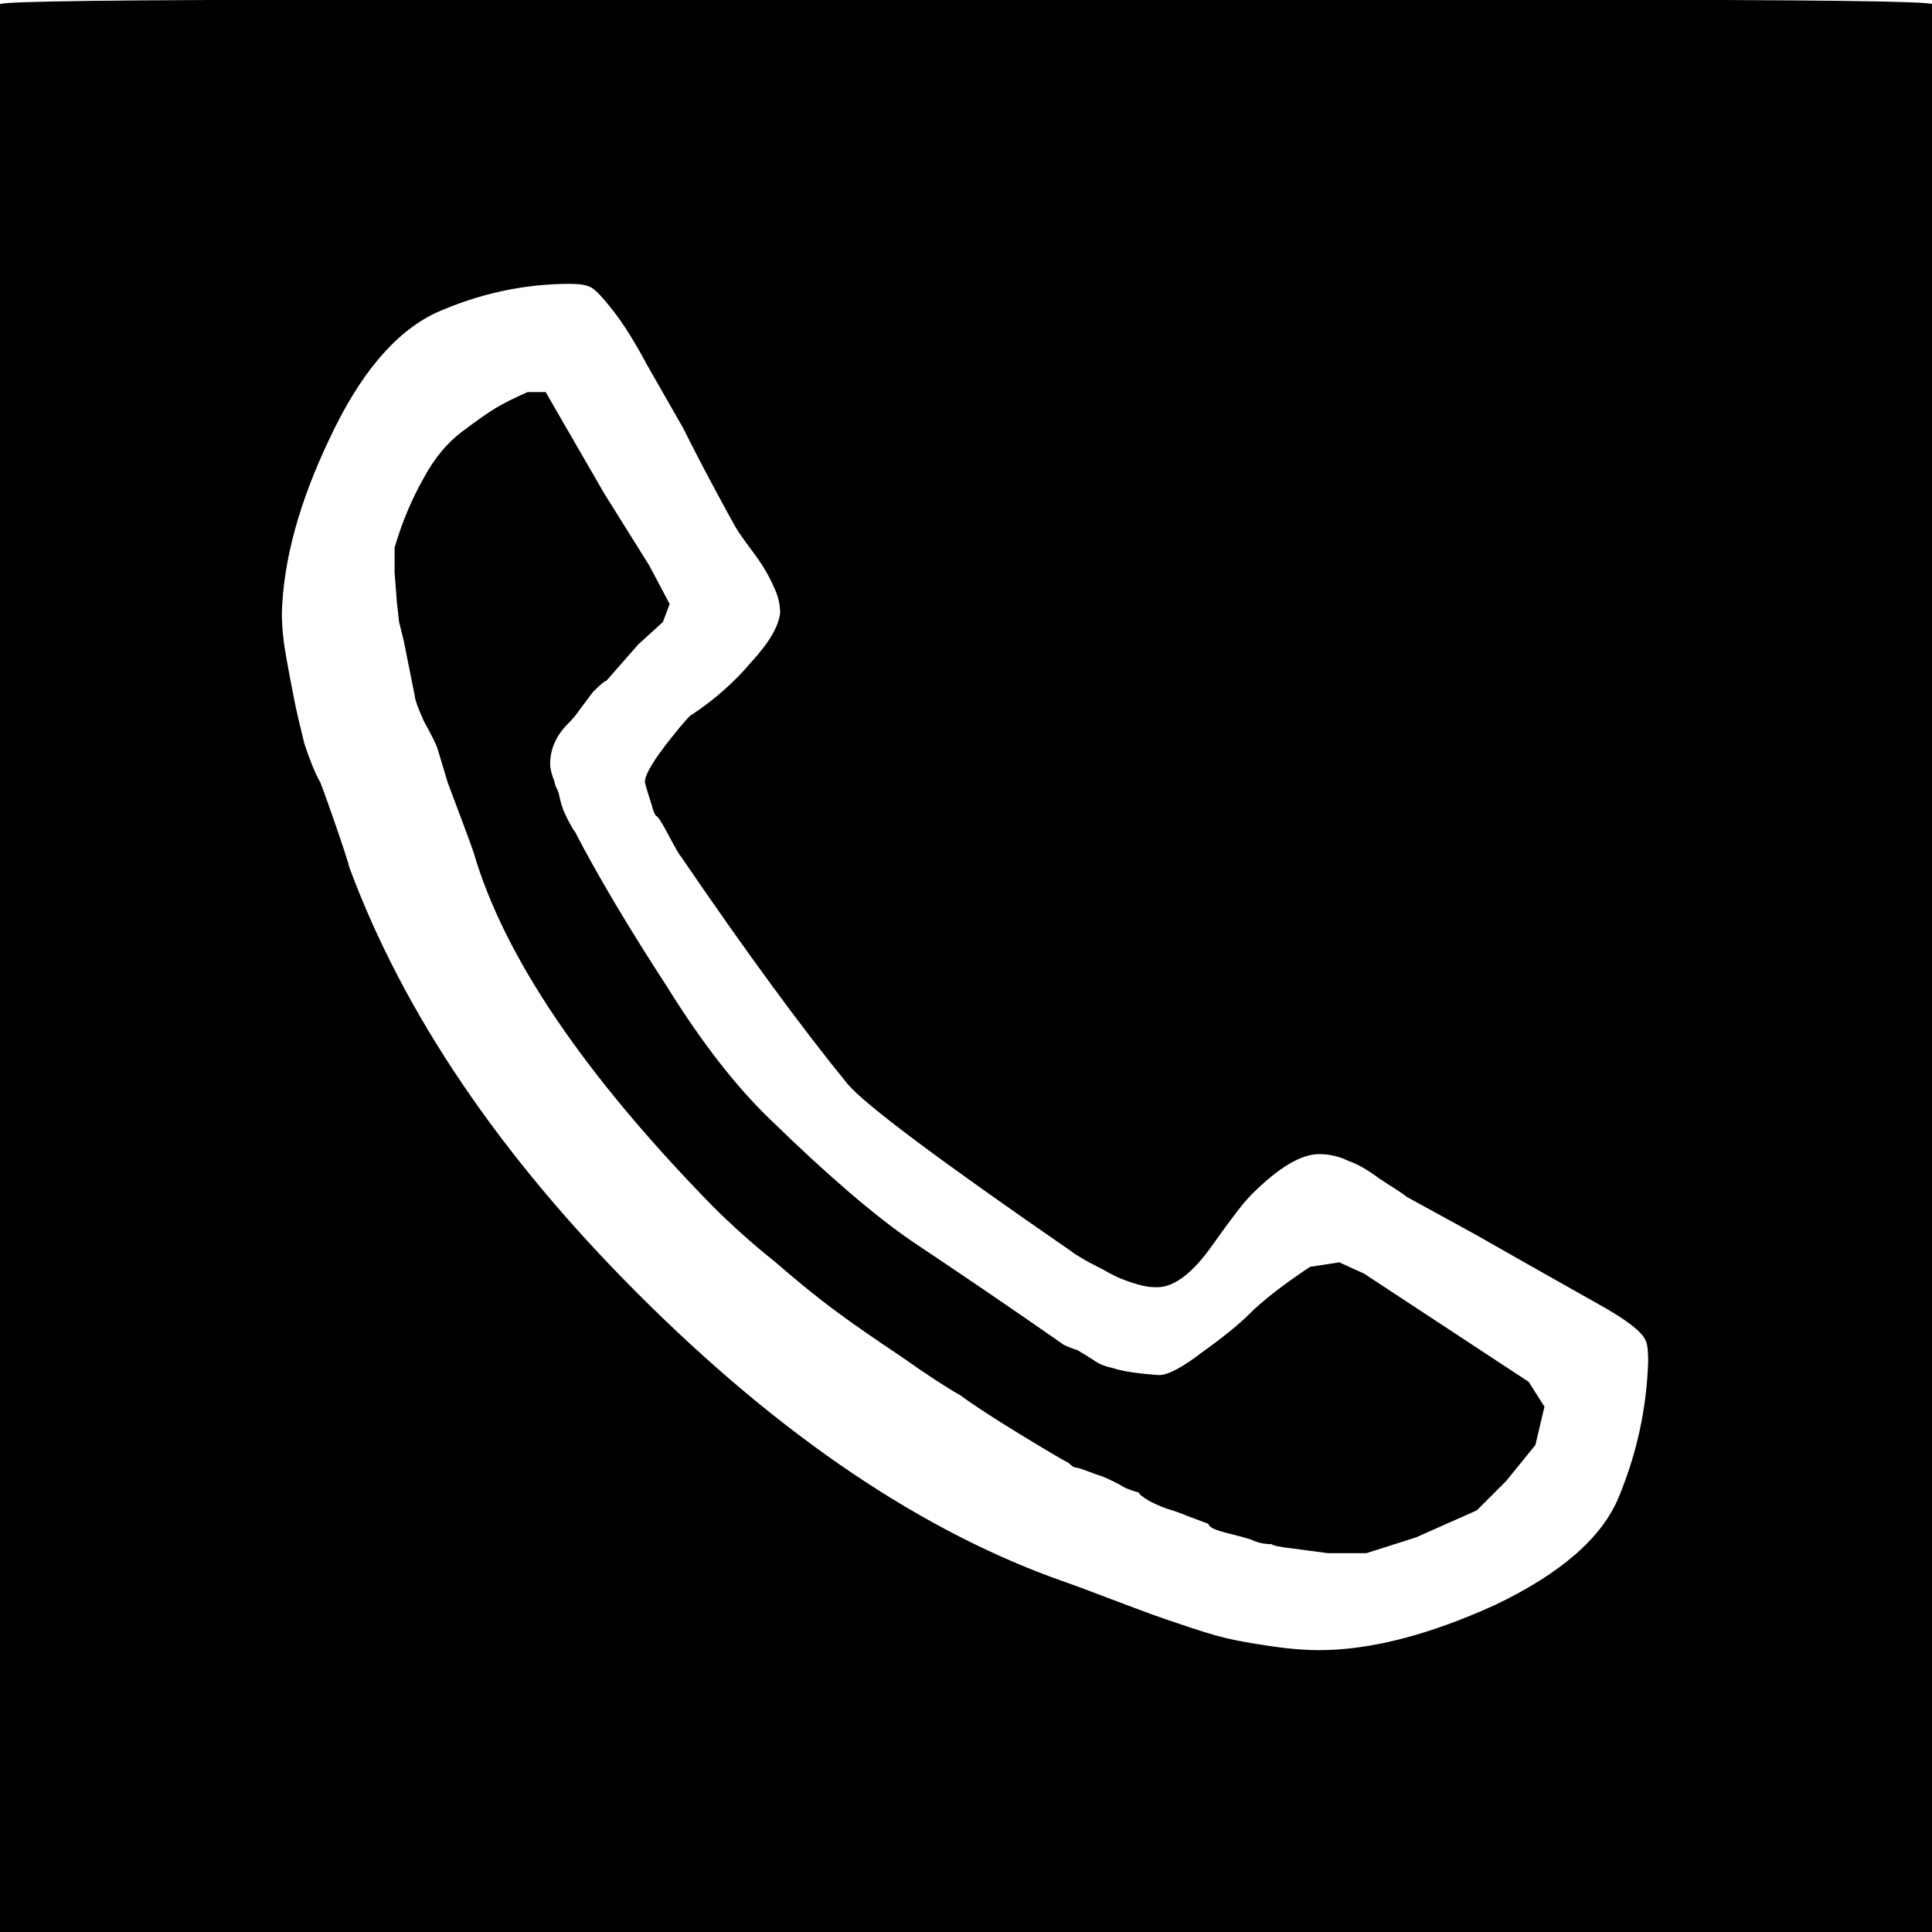 <?xml version="1.0" encoding="UTF-8" standalone="no"?>
<svg
   xmlns:dc="http://purl.org/dc/elements/1.1/"
   xmlns:cc="http://creativecommons.org/ns#"
   xmlns:rdf="http://www.w3.org/1999/02/22-rdf-syntax-ns#"
   xmlns:svg="http://www.w3.org/2000/svg"
   xmlns="http://www.w3.org/2000/svg"
   id="svg2"
   viewBox="0 -143 1000 1000"
   version="1.1">
  <defs
     id="defs10" />
  <g
     id="g4"
     transform="matrix(1.167,0,0,-1.167,-81.68,949.182)">
    <path
       style="fill:currentColor"
       id="path6"
       d="m 651,374 13,2 11,-5 73,-48 7,-11 -4,-17 -13,-16 -13,-13 -27,-12 -22,-7 -17,0 -15,2 q -9,1 -10,2 -5,0 -9,2 -3,1 -11,3 -8,2 -8,4 l -8,3 q -5,2 -8,3 -4,1 -10,4 -5,3 -5,4 -1,0 -6,2 -5,3 -10,5 -3,1 -7,2.5 -4,1.5 -5,1.5 -1,0 -3,2 -4,2 -22,13 -18,11 -26,17 -9,5 -26,17 -18,12 -29.5,20.5 Q 429,363 414,376 q -15,12 -28,25 -86,88 -106,157 -1,3 -5.5,15 l -6,16 q 0,0 -4.5,15 -1,3 -6,12 -4,9 -4,11 l -5,25 -2,8 -1,9 -1,13 0,11 q 5,17 13,31 7,13 17,20.5 10,7.5 15,10.5 5,3 14,7 l 8,0 26,-45 20,-32 9,-17 -3,-8 -11,-10 -14,-16 0,0 q -1,0 -6,-5 l -6,-8 q -2,-3 -5,-6 -8,-8 -8,-18 0,-3 2,-8 0,-1 1,-3 1,-2 1,-3 l 1,-4 q 1,-3 2,-5 3,-6 4,-7 15,-29 41,-69 23,-37 46,-59 38,-37 63,-54 33,-22 66,-45 1,-1 7,-3 5,-3 8,-5 3,-2 8,-3 6,-2 20,-3 6,0 19,10 14,10 21,17 9,9 27,21 z m 150,-42 q 0,7 -1,9 -2,6 -22,17 -32,18 -53,30 l -31,17 q -1,1 -12,8 -8,6 -14,8 -6,3 -13,3 -12,0 -30,-18 -5,-5 -17,-22 -14,-20 -26,-19 -4,0 -10,2 -6,2 -9.5,4 -3.5,2 -9.5,5 -7,4 -8,5 -87,60 -99,74 -31,38 -74,101 -1,1 -5.5,9.5 -4.5,8.5 -5.5,8.5 -1,1 -2,5 -2,6 -3,10 0,5 12,20 8,10 9,10 15,10 26,23 12,13 13,22 0,6 -3,12 -3,7 -9,15 -6,8 -8,11.5 -2,3.5 -9,16.5 -7,13 -14,27 l -16,28 q -8,15 -15,24 -7,9 -10,10.5 -3,1.5 -9,1.5 -31,0 -60,-13 -27,-13 -47,-56 -20,-42 -21,-77 0,-9 2,-20 2,-11 3.5,-18.5 1.5,-7.5 4.5,-19.5 4,-12 7,-17 2,-5 7,-19.5 5,-14.5 6,-18.5 36,-97 128,-189 95,-95 190,-128 3,-1 17.5,-6.5 14.5,-5.5 20,-7.5 5.5,-2 17.5,-6 12,-4 19.5,-5.5 7.5,-1.5 18,-3 10.5,-1.5 19.5,-1.5 34,0 78,20 44,21 55,48 12,29 13,60 l 0,0 z m 126,443 0,-536 0,-160 -161,0 -535,0 -161,0 0,160 0,536 0,159 q 0,2 161,2 l 535,0 q 161,0 161,-2 l 0,-159 z" />
  </g>
</svg>
